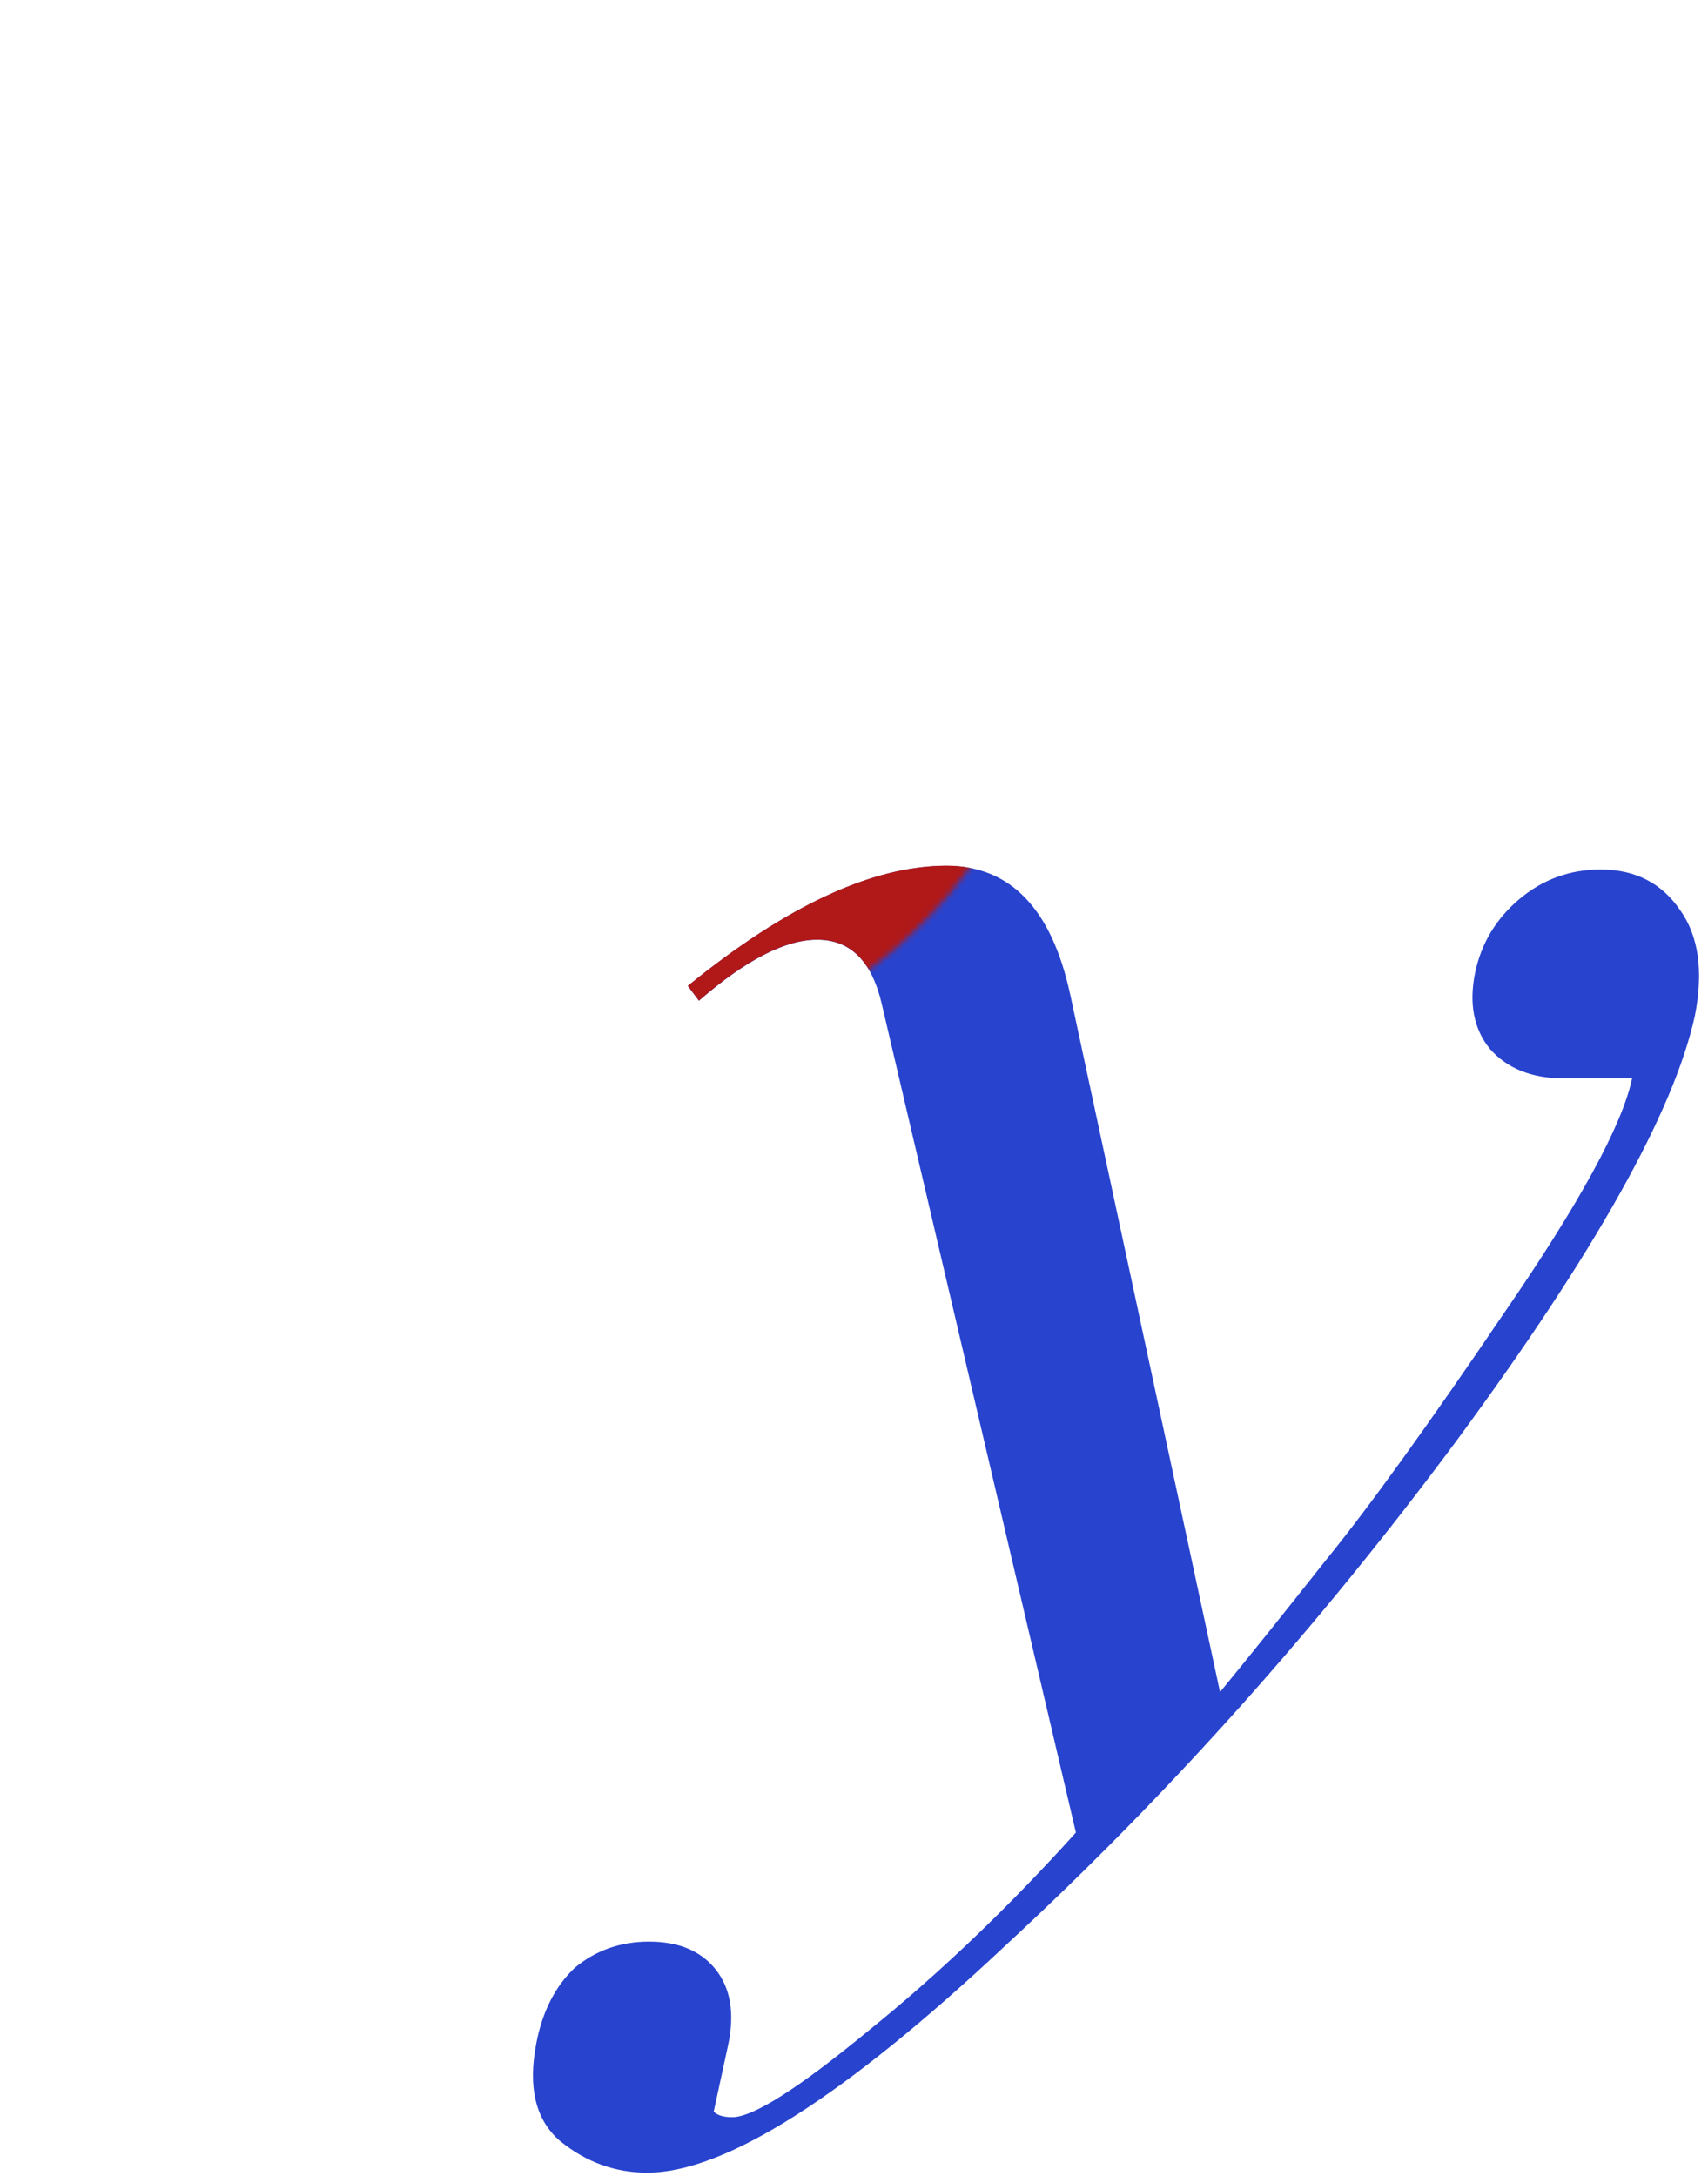 <svg width="296" height="377" viewBox="0 0 296 377" fill="none" xmlns="http://www.w3.org/2000/svg">
<path d="M126.249 353.992L123.687 365.841C124.327 366.481 125.395 366.801 126.889 366.801C130.519 366.801 138.418 361.784 150.587 351.75C162.757 341.929 174.712 330.507 186.455 317.484L152.829 174.016C151.121 166.543 147.385 162.807 141.621 162.807C136.07 162.807 129.238 166.33 121.125 173.375L119.204 170.813C136.283 156.936 151.228 149.997 164.038 149.997C175.139 149.997 182.291 157.47 185.494 172.414L211.433 293.146C216.344 287.168 222.428 279.589 229.687 270.408C237.16 261.228 247.407 247.031 260.43 227.816C273.667 208.602 281.139 194.938 282.847 186.825H270.998C265.448 186.825 261.178 185.117 258.189 181.701C255.413 178.285 254.559 173.909 255.627 168.571C256.694 163.448 259.256 159.178 263.313 155.762C267.369 152.346 272.066 150.638 277.403 150.638C283.381 150.638 287.971 152.986 291.174 157.683C294.376 162.167 295.23 168.251 293.736 175.937C290.106 192.59 276.336 217.142 252.424 249.593C228.513 281.83 202.467 310.972 174.285 337.019C146.317 363.279 125.608 376.409 112.158 376.409C106.607 376.409 101.59 374.594 97.107 370.965C92.837 367.335 91.449 361.678 92.944 353.992C94.011 348.441 96.253 344.064 99.669 340.862C103.298 337.873 107.568 336.378 112.479 336.378C117.602 336.378 121.445 337.98 124.007 341.182C126.569 344.384 127.316 348.654 126.249 353.992Z" fill="#2843CE"/>
<mask id="mask0_128_7904" style="mask-type:alpha" maskUnits="userSpaceOnUse" x="31" y="31" width="152" height="153">
<ellipse cx="107.119" cy="107.344" rx="76.817" ry="74.489" transform="rotate(-46.9 107.119 107.344)" fill="#D9D9D9"/>
</mask>
<g mask="url(#mask0_128_7904)">
<path d="M126.249 353.971L123.687 365.82C124.327 366.461 125.395 366.781 126.889 366.781C130.519 366.781 138.418 361.764 150.587 351.73C162.757 341.909 174.712 330.487 186.455 317.464L152.829 173.995C151.121 166.523 147.385 162.787 141.621 162.787C136.07 162.787 129.238 166.309 121.125 173.355L119.204 170.793C136.283 156.916 151.228 149.977 164.038 149.977C175.139 149.977 182.291 157.449 185.494 172.394L211.433 293.125C216.344 287.148 222.428 279.568 229.687 270.388C237.16 261.208 247.407 247.011 260.43 227.796C273.667 208.581 281.139 194.918 282.847 186.805H270.998C265.448 186.805 261.178 185.097 258.189 181.681C255.413 178.265 254.559 173.889 255.627 168.551C256.694 163.427 259.256 159.157 263.313 155.741C267.369 152.326 272.066 150.618 277.403 150.618C283.381 150.618 287.971 152.966 291.174 157.663C294.376 162.146 295.23 168.231 293.736 175.917C290.106 192.569 276.336 217.121 252.424 249.572C228.513 281.81 202.467 310.952 174.285 336.999C146.317 363.258 125.608 376.388 112.158 376.388C106.607 376.388 101.59 374.574 97.107 370.944C92.837 367.315 91.449 361.657 92.944 353.971C94.011 348.421 96.253 344.044 99.669 340.842C103.298 337.853 107.568 336.358 112.479 336.358C117.602 336.358 121.445 337.959 124.007 341.162C126.569 344.364 127.316 348.634 126.249 353.971Z" fill="#B11818"/>
</g>
</svg>
